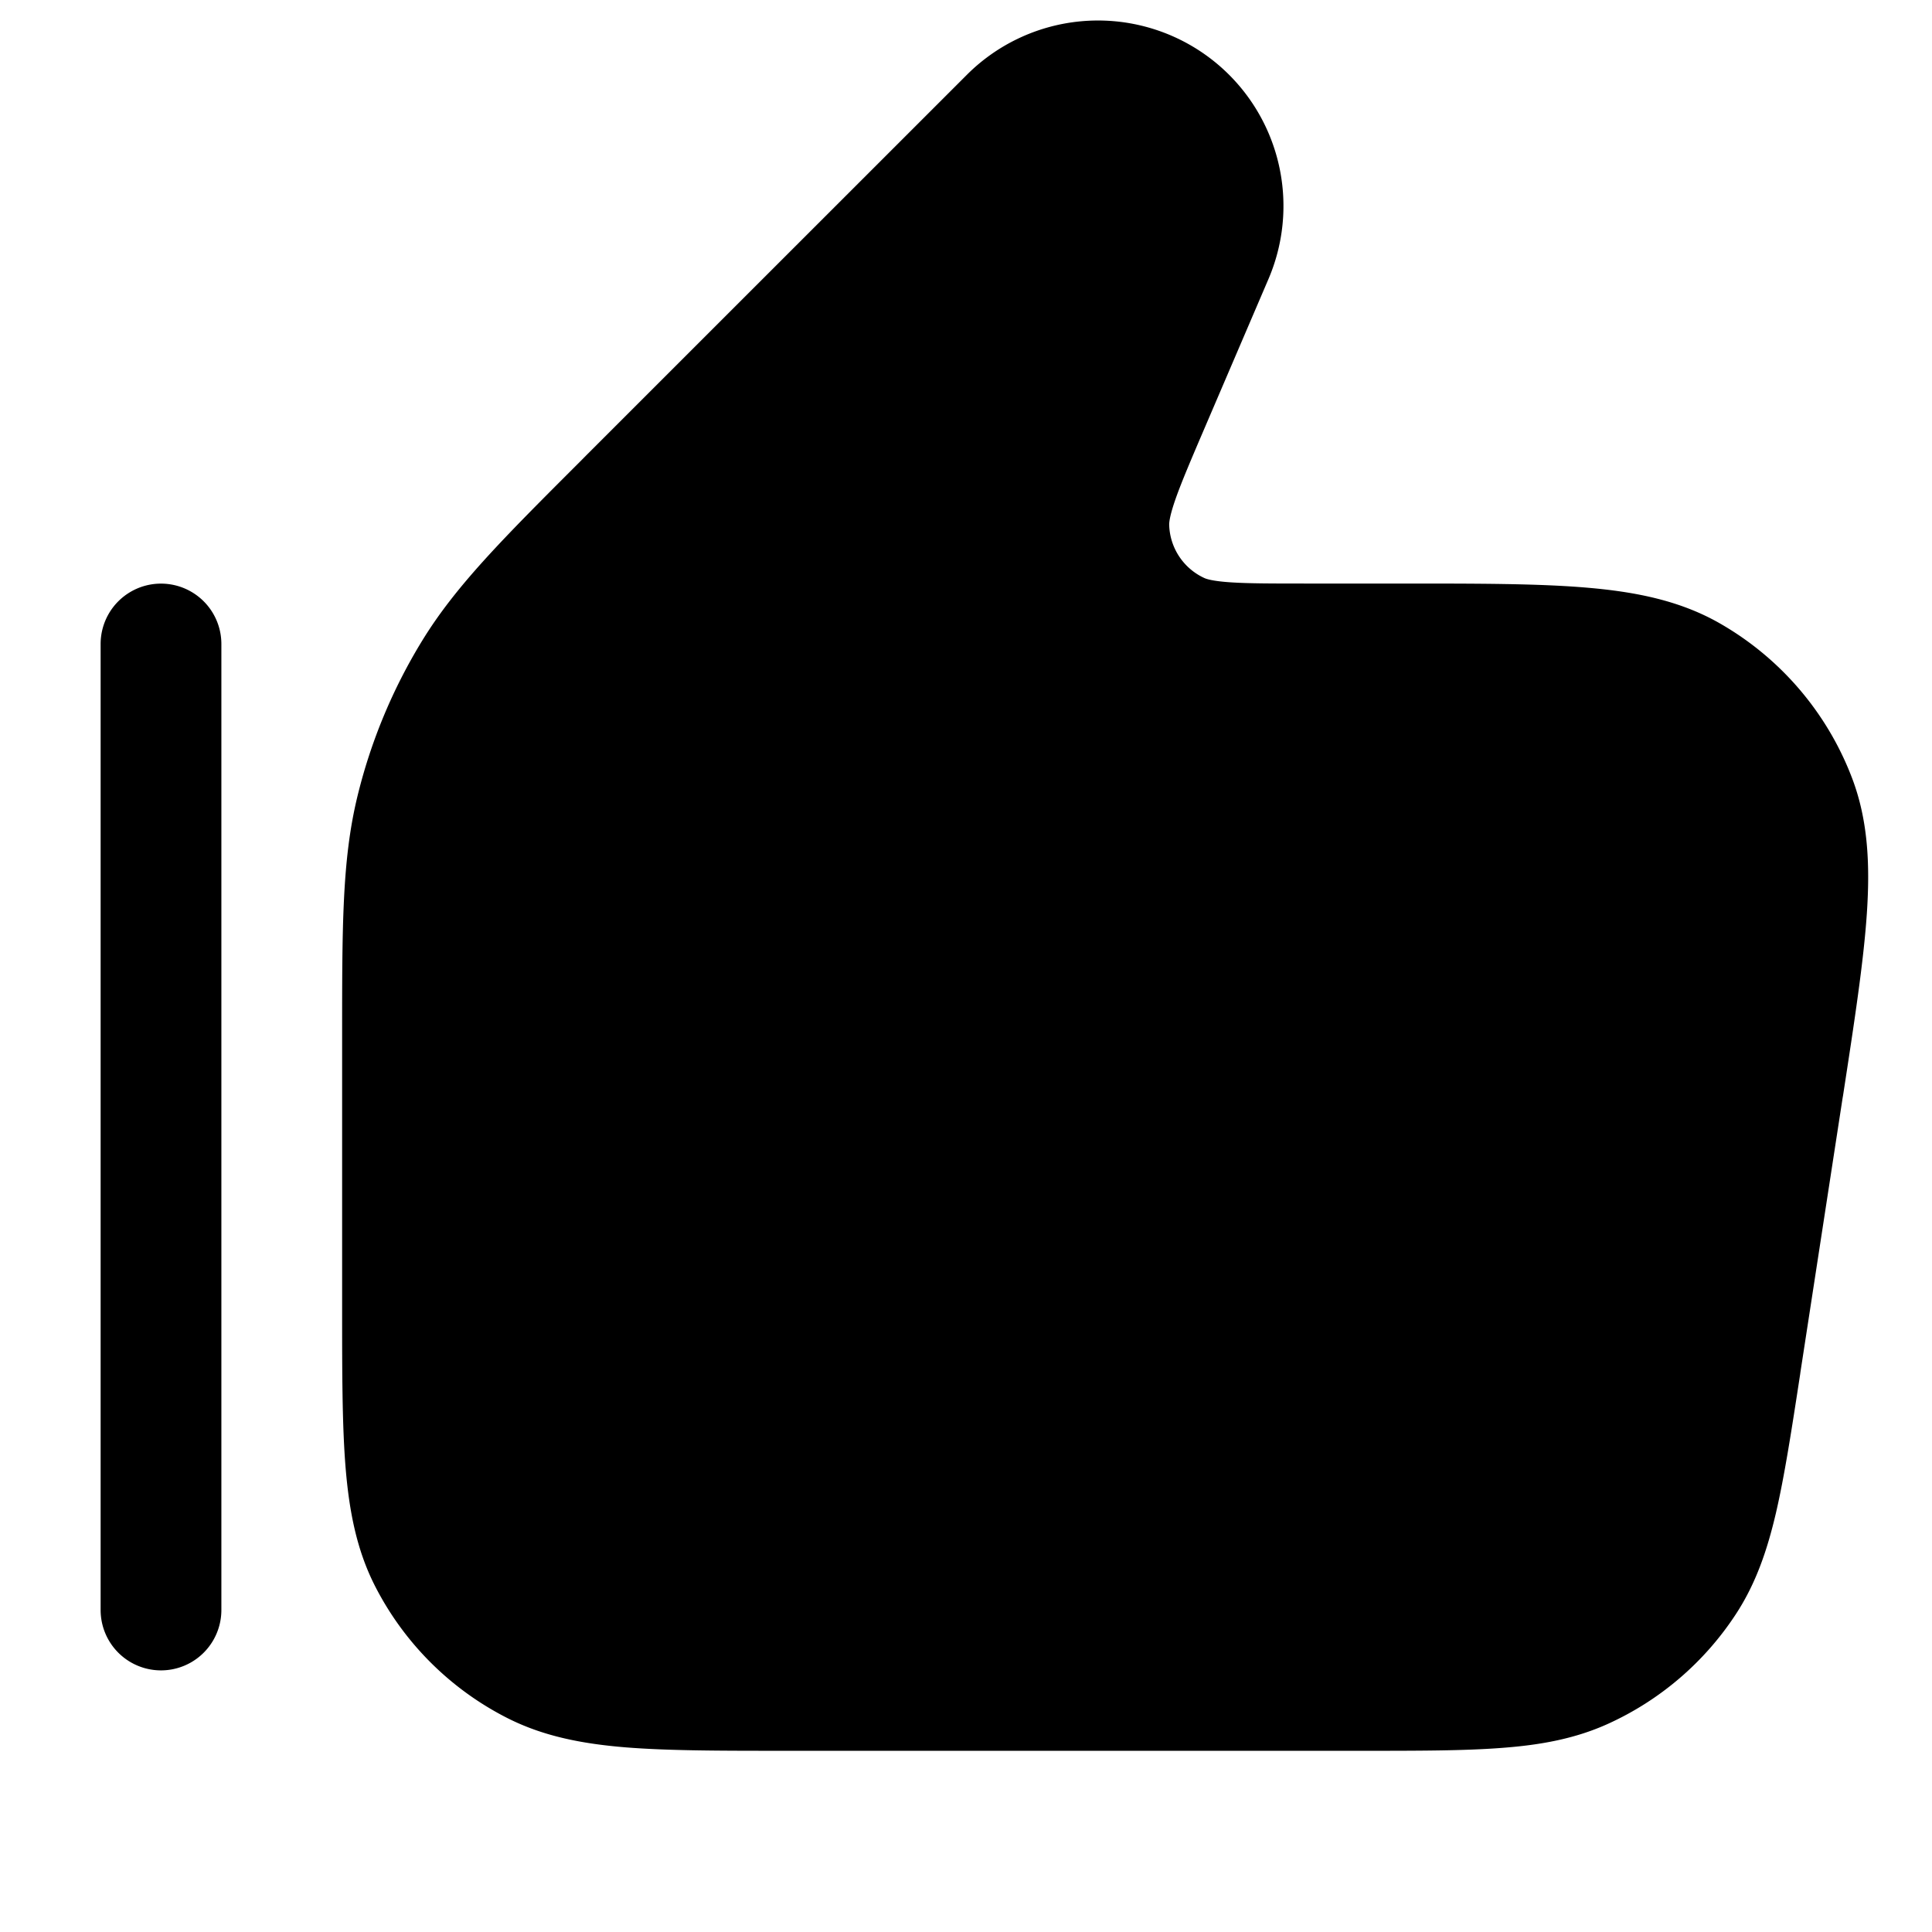 <svg xmlns="http://www.w3.org/2000/svg" width="24" height="24" fill="currentColor" viewBox="0 0 24 24">
  <path fill-rule="evenodd" d="M12.015.925A2.304 2.304 0 0115.76 3.46l-.786 1.834c-.177.413-.295.689-.37.902-.075.214-.08.294-.08.321a.75.75 0 00.438.664c.024.011.1.038.326.053s.526.015.975.015h1.176c.934 0 1.684 0 2.284.052.615.053 1.152.165 1.633.438a3.75 3.75 0 011.65 1.924c.197.516.226 1.064.185 1.68-.04.601-.154 1.342-.296 2.266l-.006.034-.523 3.4-.004.03c-.107.697-.194 1.262-.3 1.719-.11.472-.252.882-.496 1.256a3.75 3.75 0 01-1.593 1.367c-.407.184-.834.262-1.317.298-.468.036-1.04.036-1.746.036H9.768c-.813 0-1.469 0-2-.043-.546-.045-1.026-.14-1.47-.366a3.75 3.75 0 01-1.64-1.639c-.226-.444-.32-.924-.365-1.47-.043-.531-.043-1.187-.043-2V12.873c0-1.369 0-2.186.186-2.963a6.75 6.75 0 01.809-1.952c.418-.681.995-1.259 1.964-2.227l.072-.073L12.015.925zM2.75 8a.75.75 0 00-1.5 0v12a.75.75 0 001.5 0V8z"/>
</svg>
